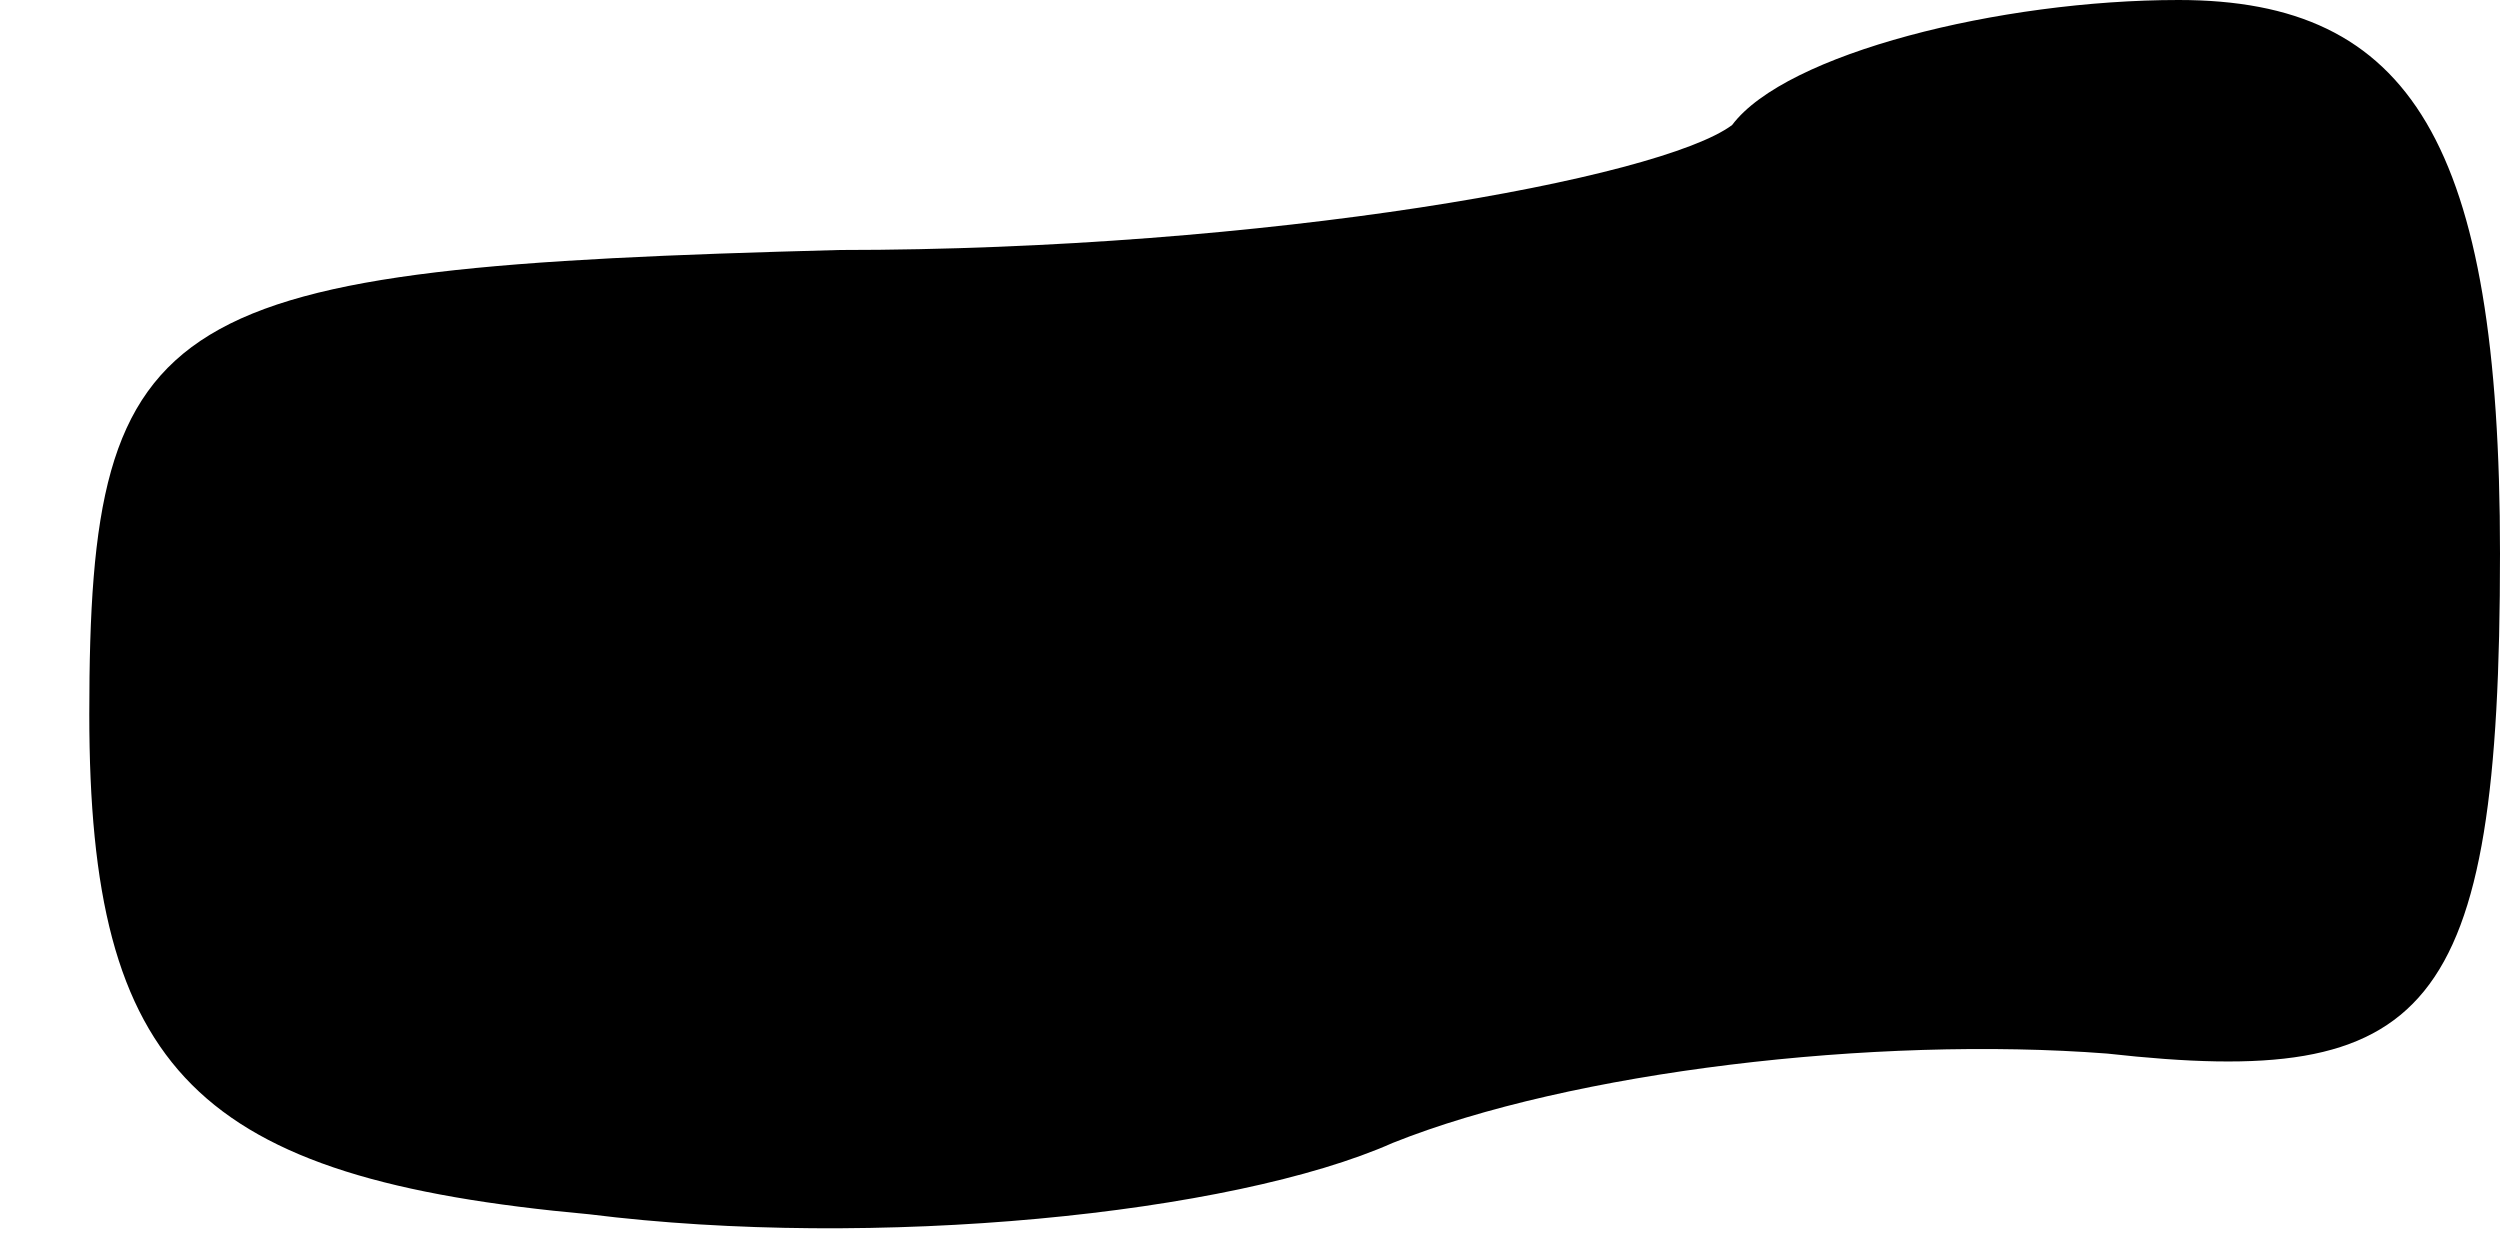 <?xml version="1.0" standalone="no"?>
<!DOCTYPE svg PUBLIC "-//W3C//DTD SVG 20010904//EN"
 "http://www.w3.org/TR/2001/REC-SVG-20010904/DTD/svg10.dtd">
<svg version="1.0" xmlns="http://www.w3.org/2000/svg"
 width="14pt" height="7pt" viewBox="0 0 14 7"
 preserveAspectRatio="xMidYMid meet">
<g transform="translate(0,7) scale(0.1,-0.1)"
fill="#000000" stroke="none">
<path fill="#000000" stroke="none" d="M97 63 c-4 -3 -26 -7 -50 -7 -38 -1
-42 -3 -42 -26 0 -20 6 -26 28 -28 16 -2 36 0 45 4 10 4 27 6 40 5 18 -2 22 2
22 28 0 23 -5 31 -18 31 -10 0 -22 -3 -25 -7z"/>
</g>
</svg>
